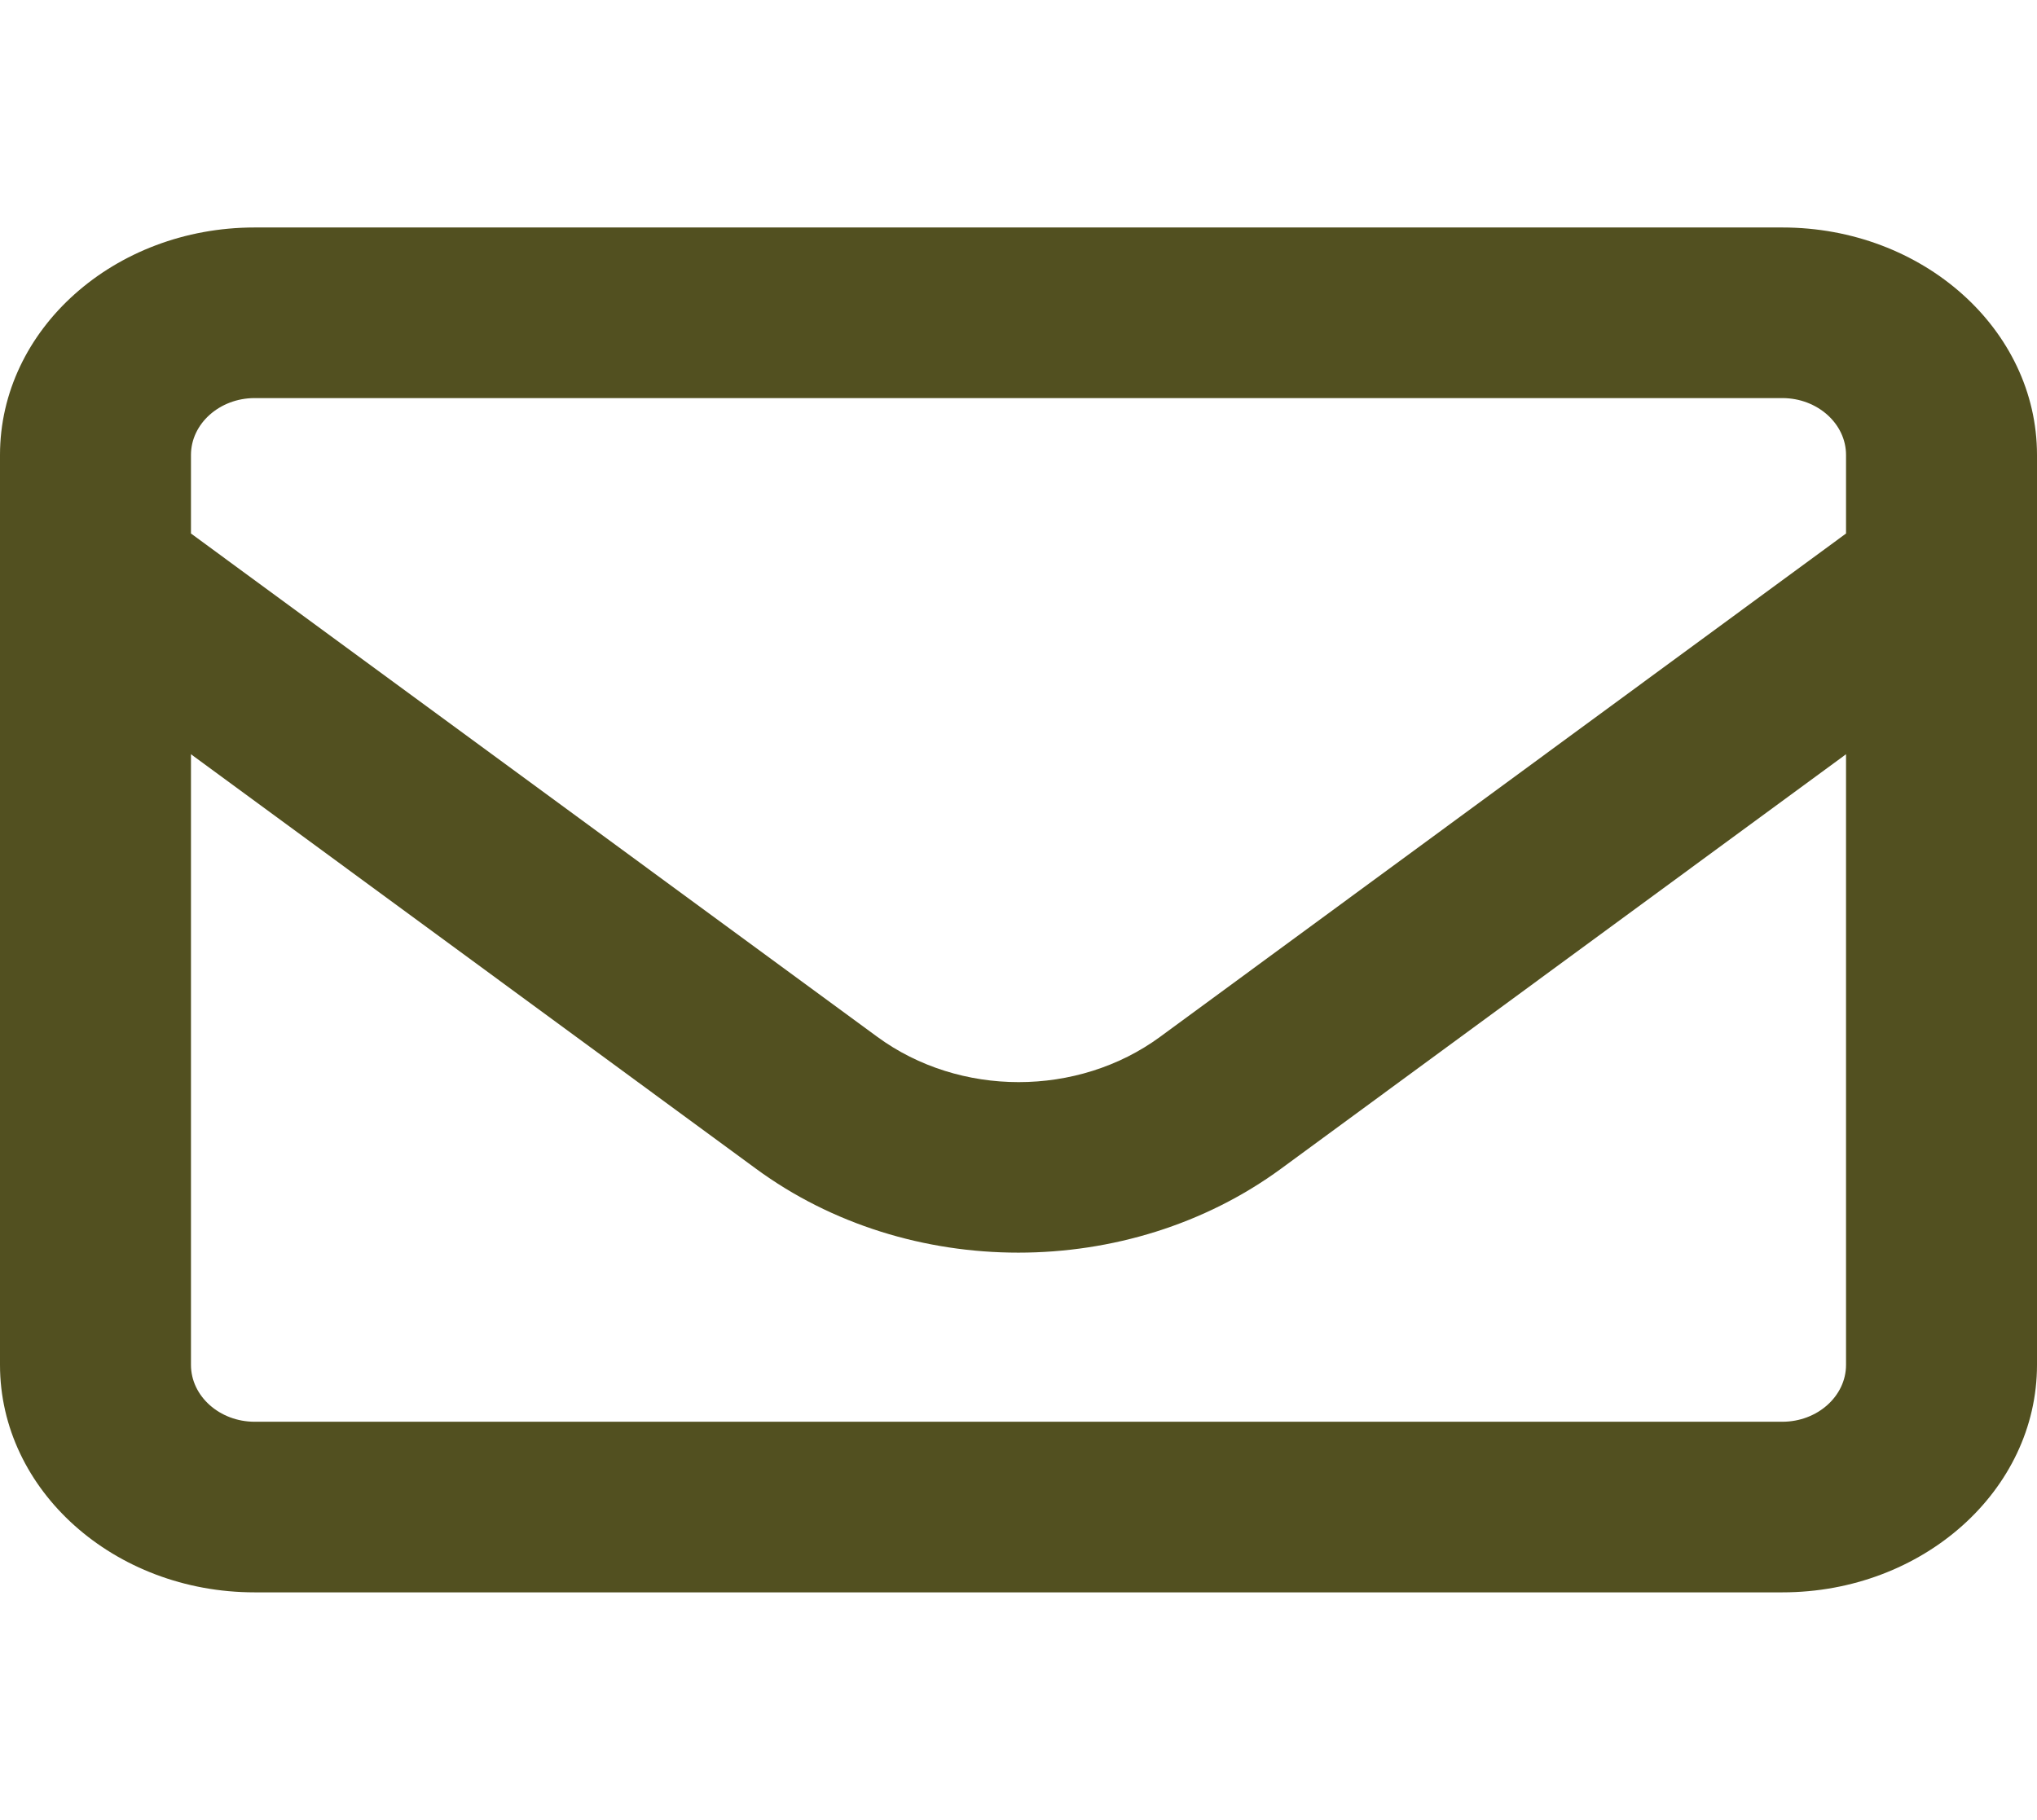 <svg width="216" height="193" viewBox="0 0 216 193" fill="none" xmlns="http://www.w3.org/2000/svg">
<path d="M27 42.219C23.288 42.219 20.25 44.933 20.25 48.25V56.581L93.023 109.957C101.756 116.365 114.286 116.365 123.019 109.957L195.75 56.581V48.25C195.75 44.933 192.712 42.219 189 42.219H27ZM20.25 79.99V144.75C20.25 148.067 23.288 150.781 27 150.781H189C192.712 150.781 195.75 148.067 195.75 144.75V79.99L135.844 123.942C119.644 135.816 96.314 135.816 80.156 123.942L20.25 79.99ZM0 48.25C0 34.944 12.108 24.125 27 24.125H189C203.892 24.125 216 34.944 216 48.25V144.75C216 158.056 203.892 168.875 189 168.875H27C12.108 168.875 0 158.056 0 144.75V48.25Z" fill="#525020"/>
</svg>
